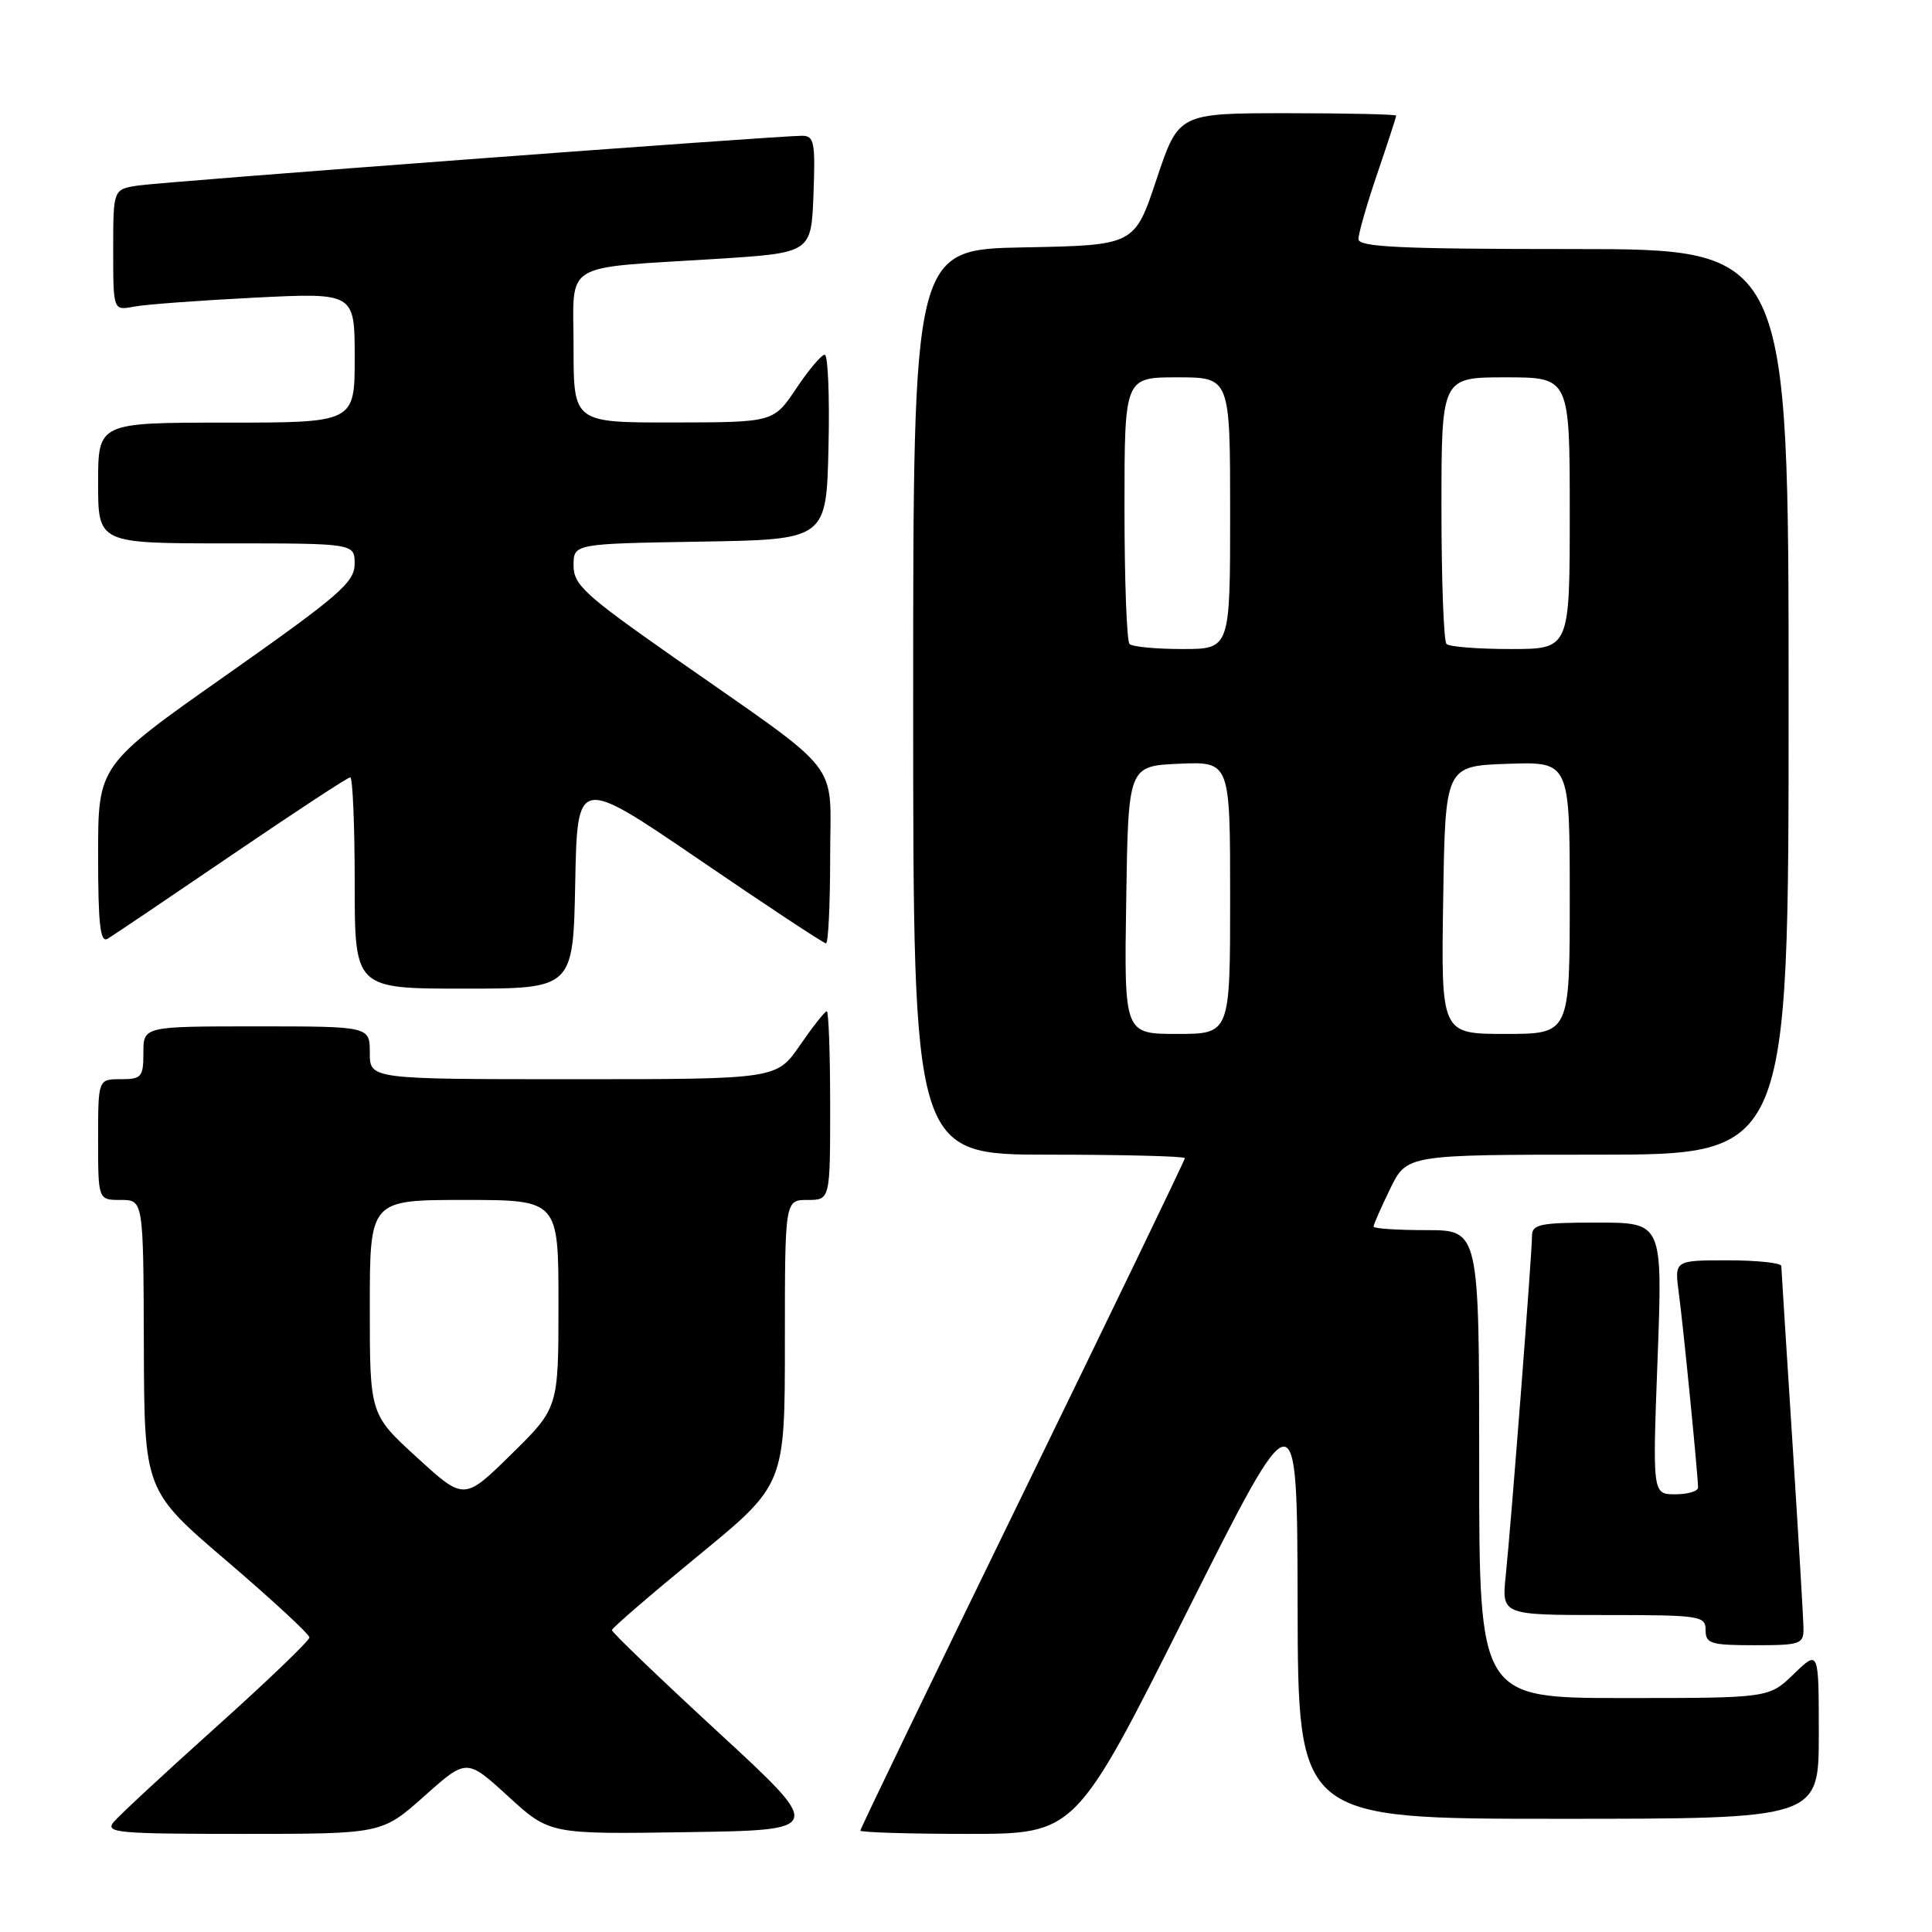<?xml version="1.0" encoding="UTF-8" standalone="no"?>
<!DOCTYPE svg PUBLIC "-//W3C//DTD SVG 1.1//EN" "http://www.w3.org/Graphics/SVG/1.1/DTD/svg11.dtd" >
<svg xmlns="http://www.w3.org/2000/svg" xmlns:xlink="http://www.w3.org/1999/xlink" version="1.1" viewBox="0 0 256 256">
 <g >
 <path fill="currentColor"
d=" M 56.22 238.00 C 61.83 232.99 61.83 232.99 67.33 238.02 C 72.83 243.05 72.83 243.05 91.04 242.77 C 109.24 242.50 109.24 242.50 95.14 229.50 C 87.39 222.35 81.06 216.28 81.08 216.00 C 81.09 215.72 86.26 211.27 92.55 206.11 C 104.00 196.72 104.00 196.72 104.00 177.86 C 104.00 159.00 104.00 159.00 107.00 159.00 C 110.00 159.00 110.00 159.00 110.00 146.50 C 110.00 139.62 109.80 134.00 109.55 134.00 C 109.30 134.00 107.70 136.03 106.00 138.50 C 102.90 143.00 102.90 143.00 75.95 143.00 C 49.00 143.00 49.00 143.00 49.00 139.50 C 49.00 136.00 49.00 136.00 34.00 136.00 C 19.00 136.00 19.00 136.00 19.00 139.50 C 19.00 142.72 18.76 143.00 16.00 143.00 C 13.00 143.00 13.00 143.00 13.00 151.00 C 13.00 159.00 13.00 159.00 16.00 159.00 C 19.00 159.00 19.00 159.00 19.06 178.25 C 19.12 197.50 19.12 197.50 30.06 206.85 C 36.08 212.00 41.00 216.55 41.00 216.97 C 41.00 217.40 35.46 222.71 28.69 228.79 C 21.92 234.87 15.79 240.55 15.07 241.42 C 13.88 242.85 15.50 243.00 32.18 243.00 C 50.60 243.00 50.60 243.00 56.22 238.00 Z  M 157.20 213.75 C 171.89 184.50 171.89 184.50 171.94 212.75 C 172.00 241.00 172.00 241.00 206.50 241.00 C 241.00 241.00 241.00 241.00 241.00 229.80 C 241.00 218.61 241.00 218.61 237.70 221.80 C 234.40 225.00 234.40 225.00 215.20 225.00 C 196.00 225.00 196.00 225.00 196.00 194.00 C 196.00 163.00 196.00 163.00 189.00 163.00 C 185.15 163.00 182.00 162.79 182.00 162.53 C 182.00 162.27 182.99 160.02 184.20 157.53 C 186.40 153.00 186.40 153.00 211.70 153.00 C 237.00 153.00 237.00 153.00 237.00 93.00 C 237.00 33.00 237.00 33.00 208.50 33.00 C 185.51 33.00 180.00 32.74 180.00 31.68 C 180.00 30.95 181.12 27.04 182.50 23.00 C 183.88 18.96 185.00 15.50 185.00 15.32 C 185.00 15.15 178.51 15.00 170.58 15.00 C 156.17 15.00 156.17 15.00 153.25 23.75 C 150.34 32.50 150.34 32.50 135.67 32.78 C 121.00 33.05 121.00 33.05 121.00 93.03 C 121.00 153.00 121.00 153.00 139.00 153.00 C 148.90 153.00 157.00 153.21 157.00 153.46 C 157.00 153.72 147.32 173.77 135.50 198.02 C 123.67 222.28 114.00 242.32 114.00 242.56 C 114.00 242.80 120.42 243.00 128.26 243.00 C 142.52 243.00 142.52 243.00 157.20 213.75 Z  M 238.97 215.75 C 238.96 214.51 238.29 203.38 237.50 191.00 C 236.71 178.62 236.04 168.16 236.03 167.75 C 236.01 167.34 232.82 167.00 228.94 167.00 C 221.88 167.00 221.88 167.00 222.44 171.25 C 223.04 175.68 225.00 195.55 225.00 197.11 C 225.00 197.60 223.64 198.00 221.98 198.00 C 218.96 198.00 218.96 198.00 219.64 180.00 C 220.31 162.00 220.31 162.00 211.66 162.00 C 204.06 162.00 203.00 162.22 203.00 163.76 C 203.00 166.06 200.23 201.95 199.52 208.75 C 198.98 214.00 198.98 214.00 212.49 214.00 C 225.33 214.00 226.00 214.10 226.00 216.00 C 226.00 217.79 226.67 218.00 232.50 218.00 C 238.58 218.00 239.00 217.86 238.97 215.75 Z  M 76.22 116.94 C 76.50 102.89 76.50 102.89 92.70 113.94 C 101.60 120.02 109.14 125.00 109.45 125.00 C 109.75 125.00 110.00 119.86 110.00 113.58 C 110.00 100.36 112.16 103.12 89.25 87.08 C 77.47 78.83 76.00 77.49 76.00 74.93 C 76.00 72.05 76.00 72.05 92.75 71.77 C 109.50 71.50 109.50 71.50 109.78 59.25 C 109.94 52.51 109.71 47.00 109.28 47.00 C 108.85 47.00 107.15 49.02 105.50 51.48 C 102.50 55.96 102.50 55.96 89.25 55.98 C 76.00 56.00 76.00 56.00 76.00 46.05 C 76.00 34.45 74.10 35.62 95.00 34.30 C 107.50 33.50 107.50 33.50 107.79 25.75 C 108.05 18.86 107.89 18.00 106.29 17.99 C 102.93 17.99 21.51 24.08 18.25 24.59 C 15.00 25.09 15.00 25.09 15.00 33.12 C 15.00 41.16 15.00 41.16 17.75 40.63 C 19.26 40.34 26.46 39.81 33.75 39.44 C 47.00 38.78 47.00 38.78 47.00 47.39 C 47.00 56.00 47.00 56.00 30.00 56.00 C 13.00 56.00 13.00 56.00 13.00 64.00 C 13.00 72.00 13.00 72.00 30.00 72.00 C 47.00 72.00 47.00 72.00 46.99 74.75 C 46.97 77.17 44.92 78.94 29.99 89.45 C 13.00 101.40 13.00 101.40 13.00 113.26 C 13.00 122.47 13.28 124.96 14.25 124.39 C 14.94 123.99 22.32 119.01 30.66 113.33 C 39.00 107.65 46.08 103.00 46.41 103.00 C 46.73 103.00 47.00 109.30 47.00 117.00 C 47.00 131.00 47.00 131.00 61.47 131.00 C 75.95 131.00 75.95 131.00 76.22 116.94 Z  M 55.25 193.12 C 49.00 187.41 49.00 187.41 49.00 173.21 C 49.00 159.00 49.00 159.00 61.50 159.00 C 74.00 159.00 74.00 159.00 74.00 172.78 C 74.00 186.56 74.00 186.56 67.75 192.70 C 61.50 198.84 61.50 198.84 55.25 193.12 Z  M 149.23 119.25 C 149.50 101.50 149.50 101.50 156.25 101.20 C 163.00 100.91 163.00 100.91 163.00 118.95 C 163.00 137.00 163.00 137.00 155.98 137.00 C 148.95 137.00 148.95 137.00 149.23 119.25 Z  M 191.23 119.25 C 191.50 101.50 191.50 101.50 199.75 101.21 C 208.00 100.92 208.00 100.92 208.00 118.96 C 208.00 137.00 208.00 137.00 199.48 137.00 C 190.95 137.00 190.95 137.00 191.23 119.25 Z  M 149.67 85.33 C 149.30 84.97 149.00 76.87 149.00 67.33 C 149.00 50.00 149.00 50.00 156.00 50.00 C 163.00 50.00 163.00 50.00 163.00 68.00 C 163.00 86.00 163.00 86.00 156.67 86.00 C 153.18 86.00 150.03 85.70 149.67 85.33 Z  M 191.67 85.33 C 191.30 84.97 191.00 76.87 191.00 67.33 C 191.00 50.00 191.00 50.00 199.50 50.00 C 208.00 50.00 208.00 50.00 208.00 68.00 C 208.00 86.00 208.00 86.00 200.17 86.00 C 195.86 86.00 192.03 85.70 191.67 85.33 Z "/>
</g>
</svg>